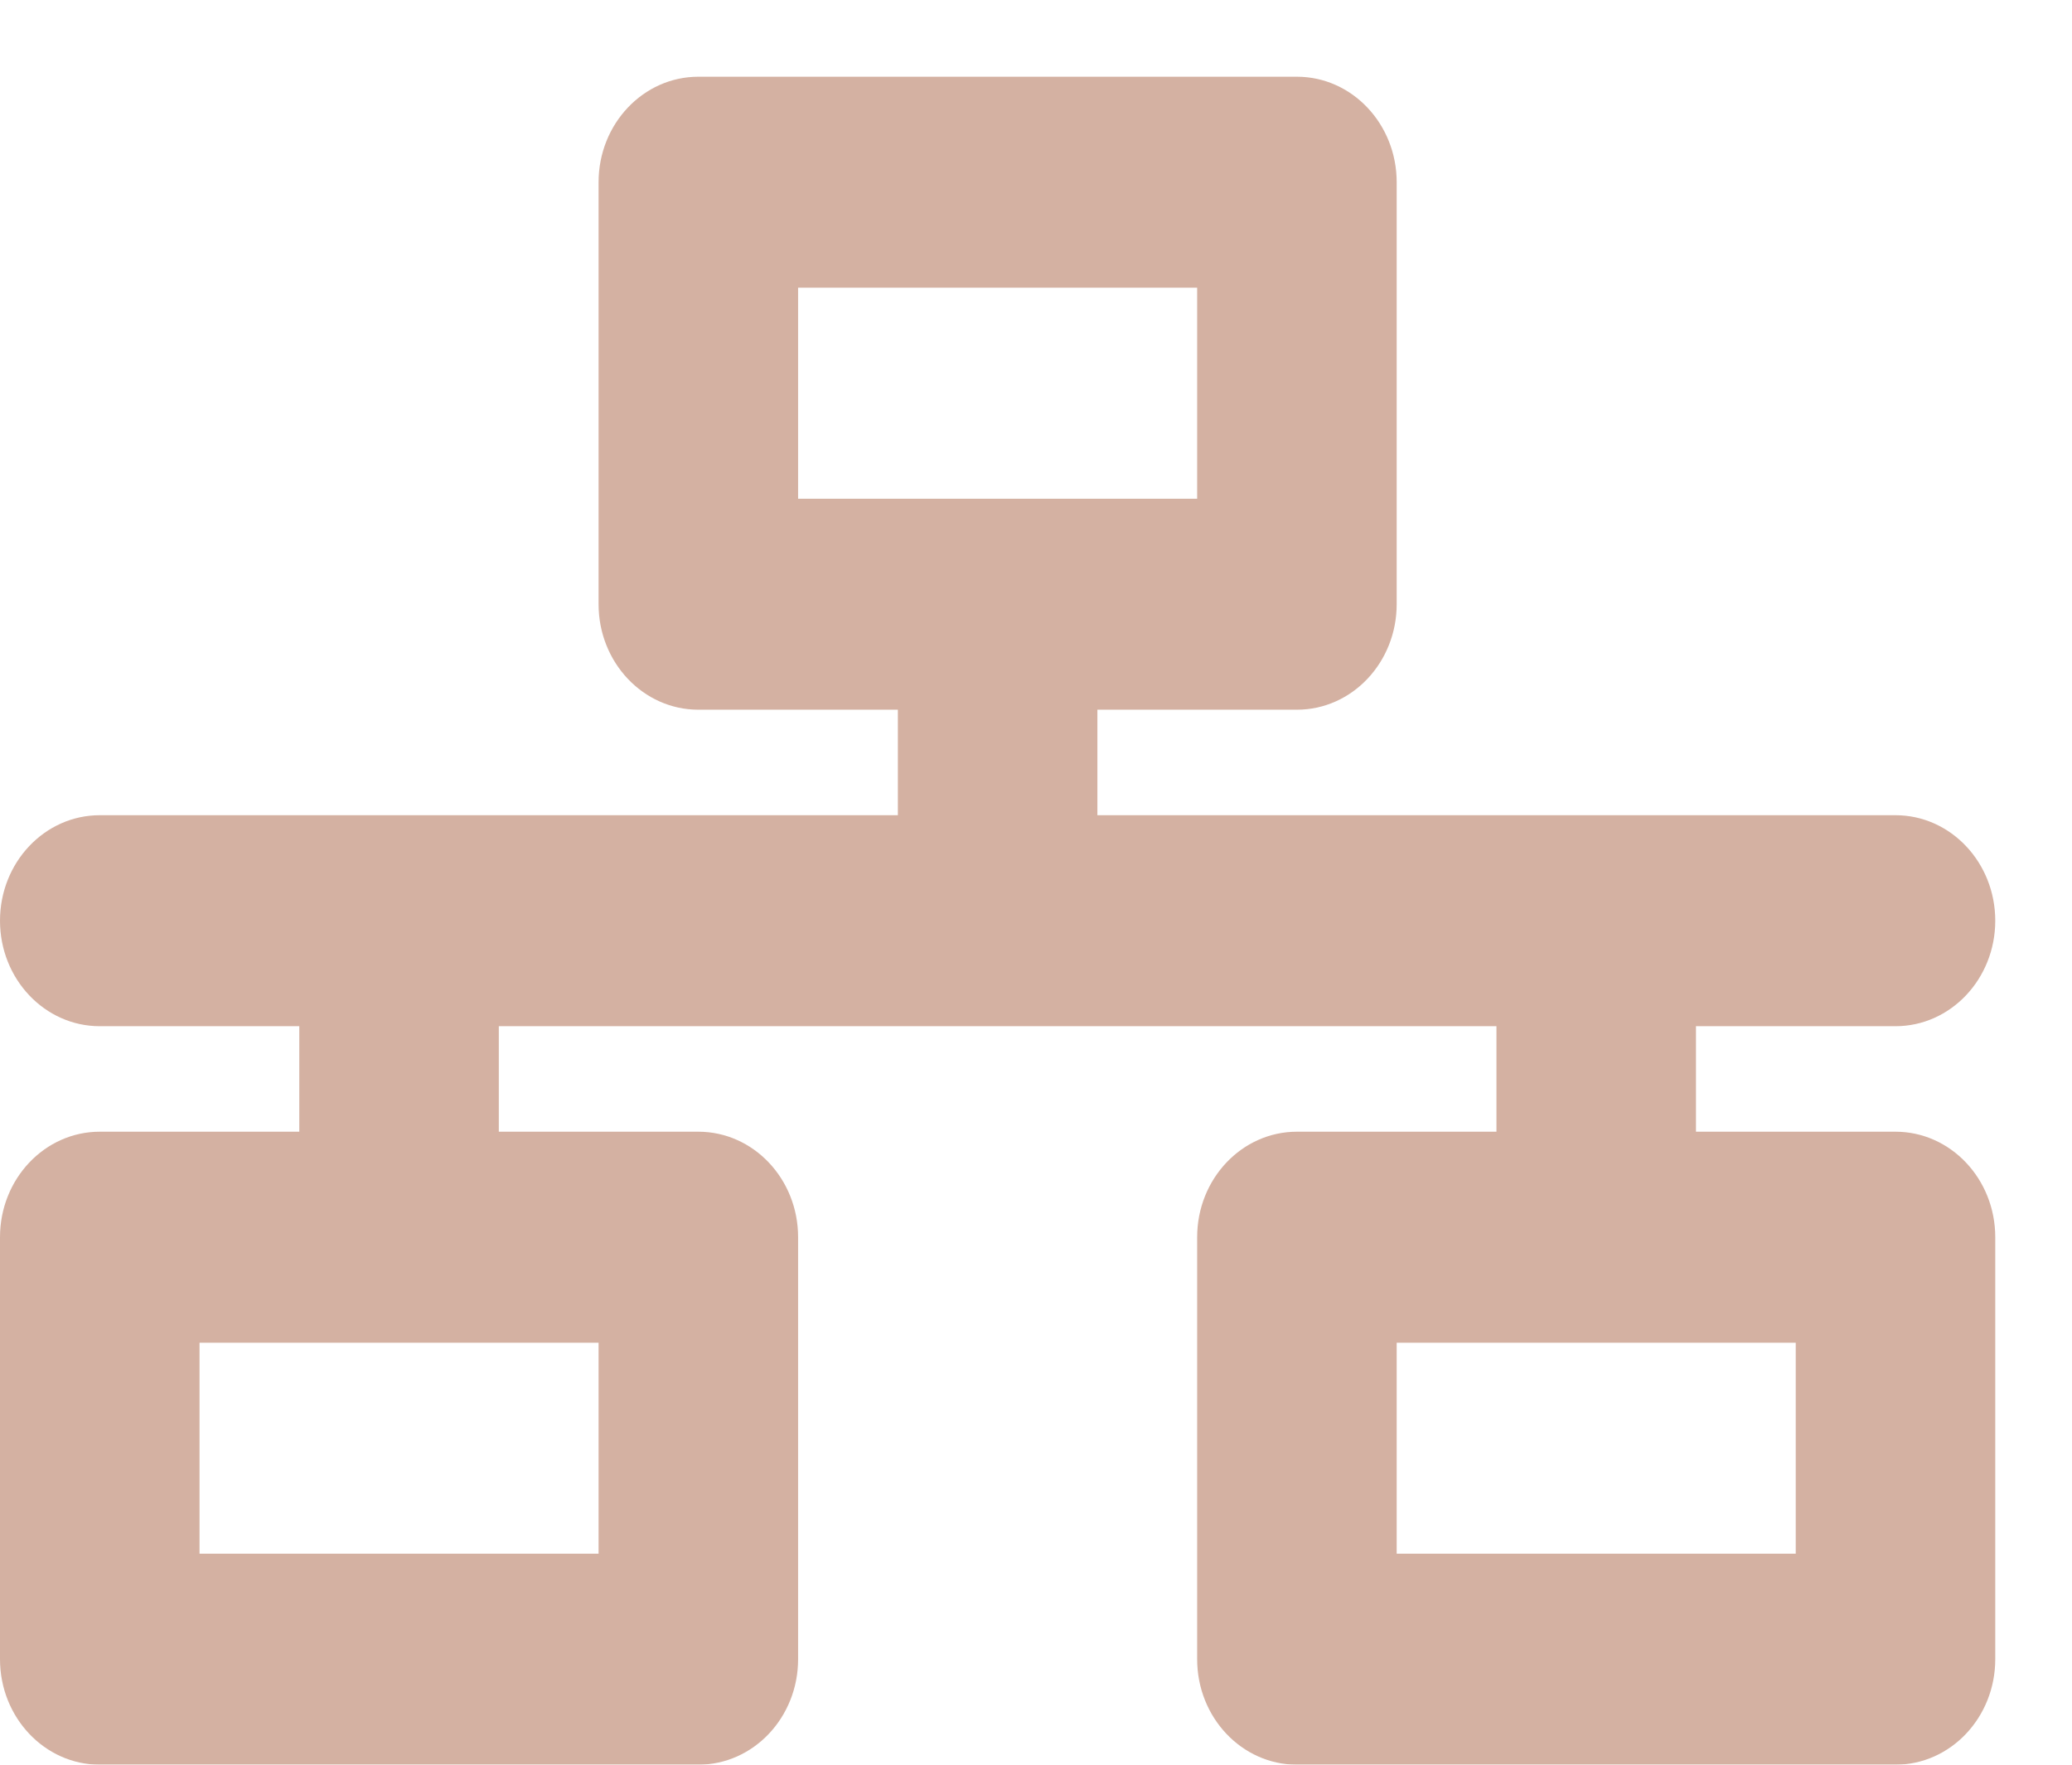<svg width="27" height="23" viewBox="0 0 27 23" fill="none" xmlns="http://www.w3.org/2000/svg">
<g filter="url(#filter0_d_75_206)">
<path fill-rule="evenodd" clip-rule="evenodd" d="M8.8 1.375C8.8 0.616 9.382 0 10.1 0H17.9C18.618 0 19.2 0.616 19.2 1.375V6.875C19.2 7.634 18.618 8.25 17.9 8.25H15.3V9.625H25.7C26.418 9.625 27 10.241 27 11C27 11.759 26.418 12.375 25.7 12.375H23.1V13.75H25.7C26.418 13.75 27 14.366 27 15.125V20.625C27 21.384 26.418 22 25.7 22H17.9C17.182 22 16.6 21.384 16.6 20.625V15.125C16.6 14.366 17.182 13.75 17.9 13.75H20.5V12.375H7.5V13.75H10.1C10.818 13.75 11.4 14.366 11.4 15.125V20.625C11.4 21.384 10.818 22 10.1 22H2.3C1.582 22 1 21.384 1 20.625V15.125C1 14.366 1.582 13.75 2.3 13.75H4.9V12.375H2.3C1.582 12.375 1 11.759 1 11C1 10.241 1.582 9.625 2.3 9.625H12.7V8.25H10.1C9.382 8.25 8.8 7.634 8.8 6.875V1.375ZM19.2 16.5V19.25H24.4V16.5H19.2ZM3.6 19.25V16.5H8.8V19.25H3.6ZM16.6 5.5V2.75H11.4V5.5H16.6Z" fill="#D4B1A2"/>
</g>
<defs>
<filter id="filter0_d_75_206" x="0" y="0" width="27" height="23" filterUnits="userSpaceOnUse" color-interpolation-filters="sRGB">
<feFlood flood-opacity="0" result="BackgroundImageFix"/>
<feColorMatrix in="SourceAlpha" type="matrix" values="0 0 0 0 0 0 0 0 0 0 0 0 0 0 0 0 0 0 127 0" result="hardAlpha"/>
<feOffset dx="-1" dy="1"/>
<feComposite in2="hardAlpha" operator="out"/>
<feColorMatrix type="matrix" values="0 0 0 0 0 0 0 0 0 0 0 0 0 0 0 0 0 0 1 0"/>
<feBlend mode="normal" in2="BackgroundImageFix" result="effect1_dropShadow_75_206"/>
<feBlend mode="normal" in="SourceGraphic" in2="effect1_dropShadow_75_206" result="shape"/>
</filter>
</defs>
</svg>
